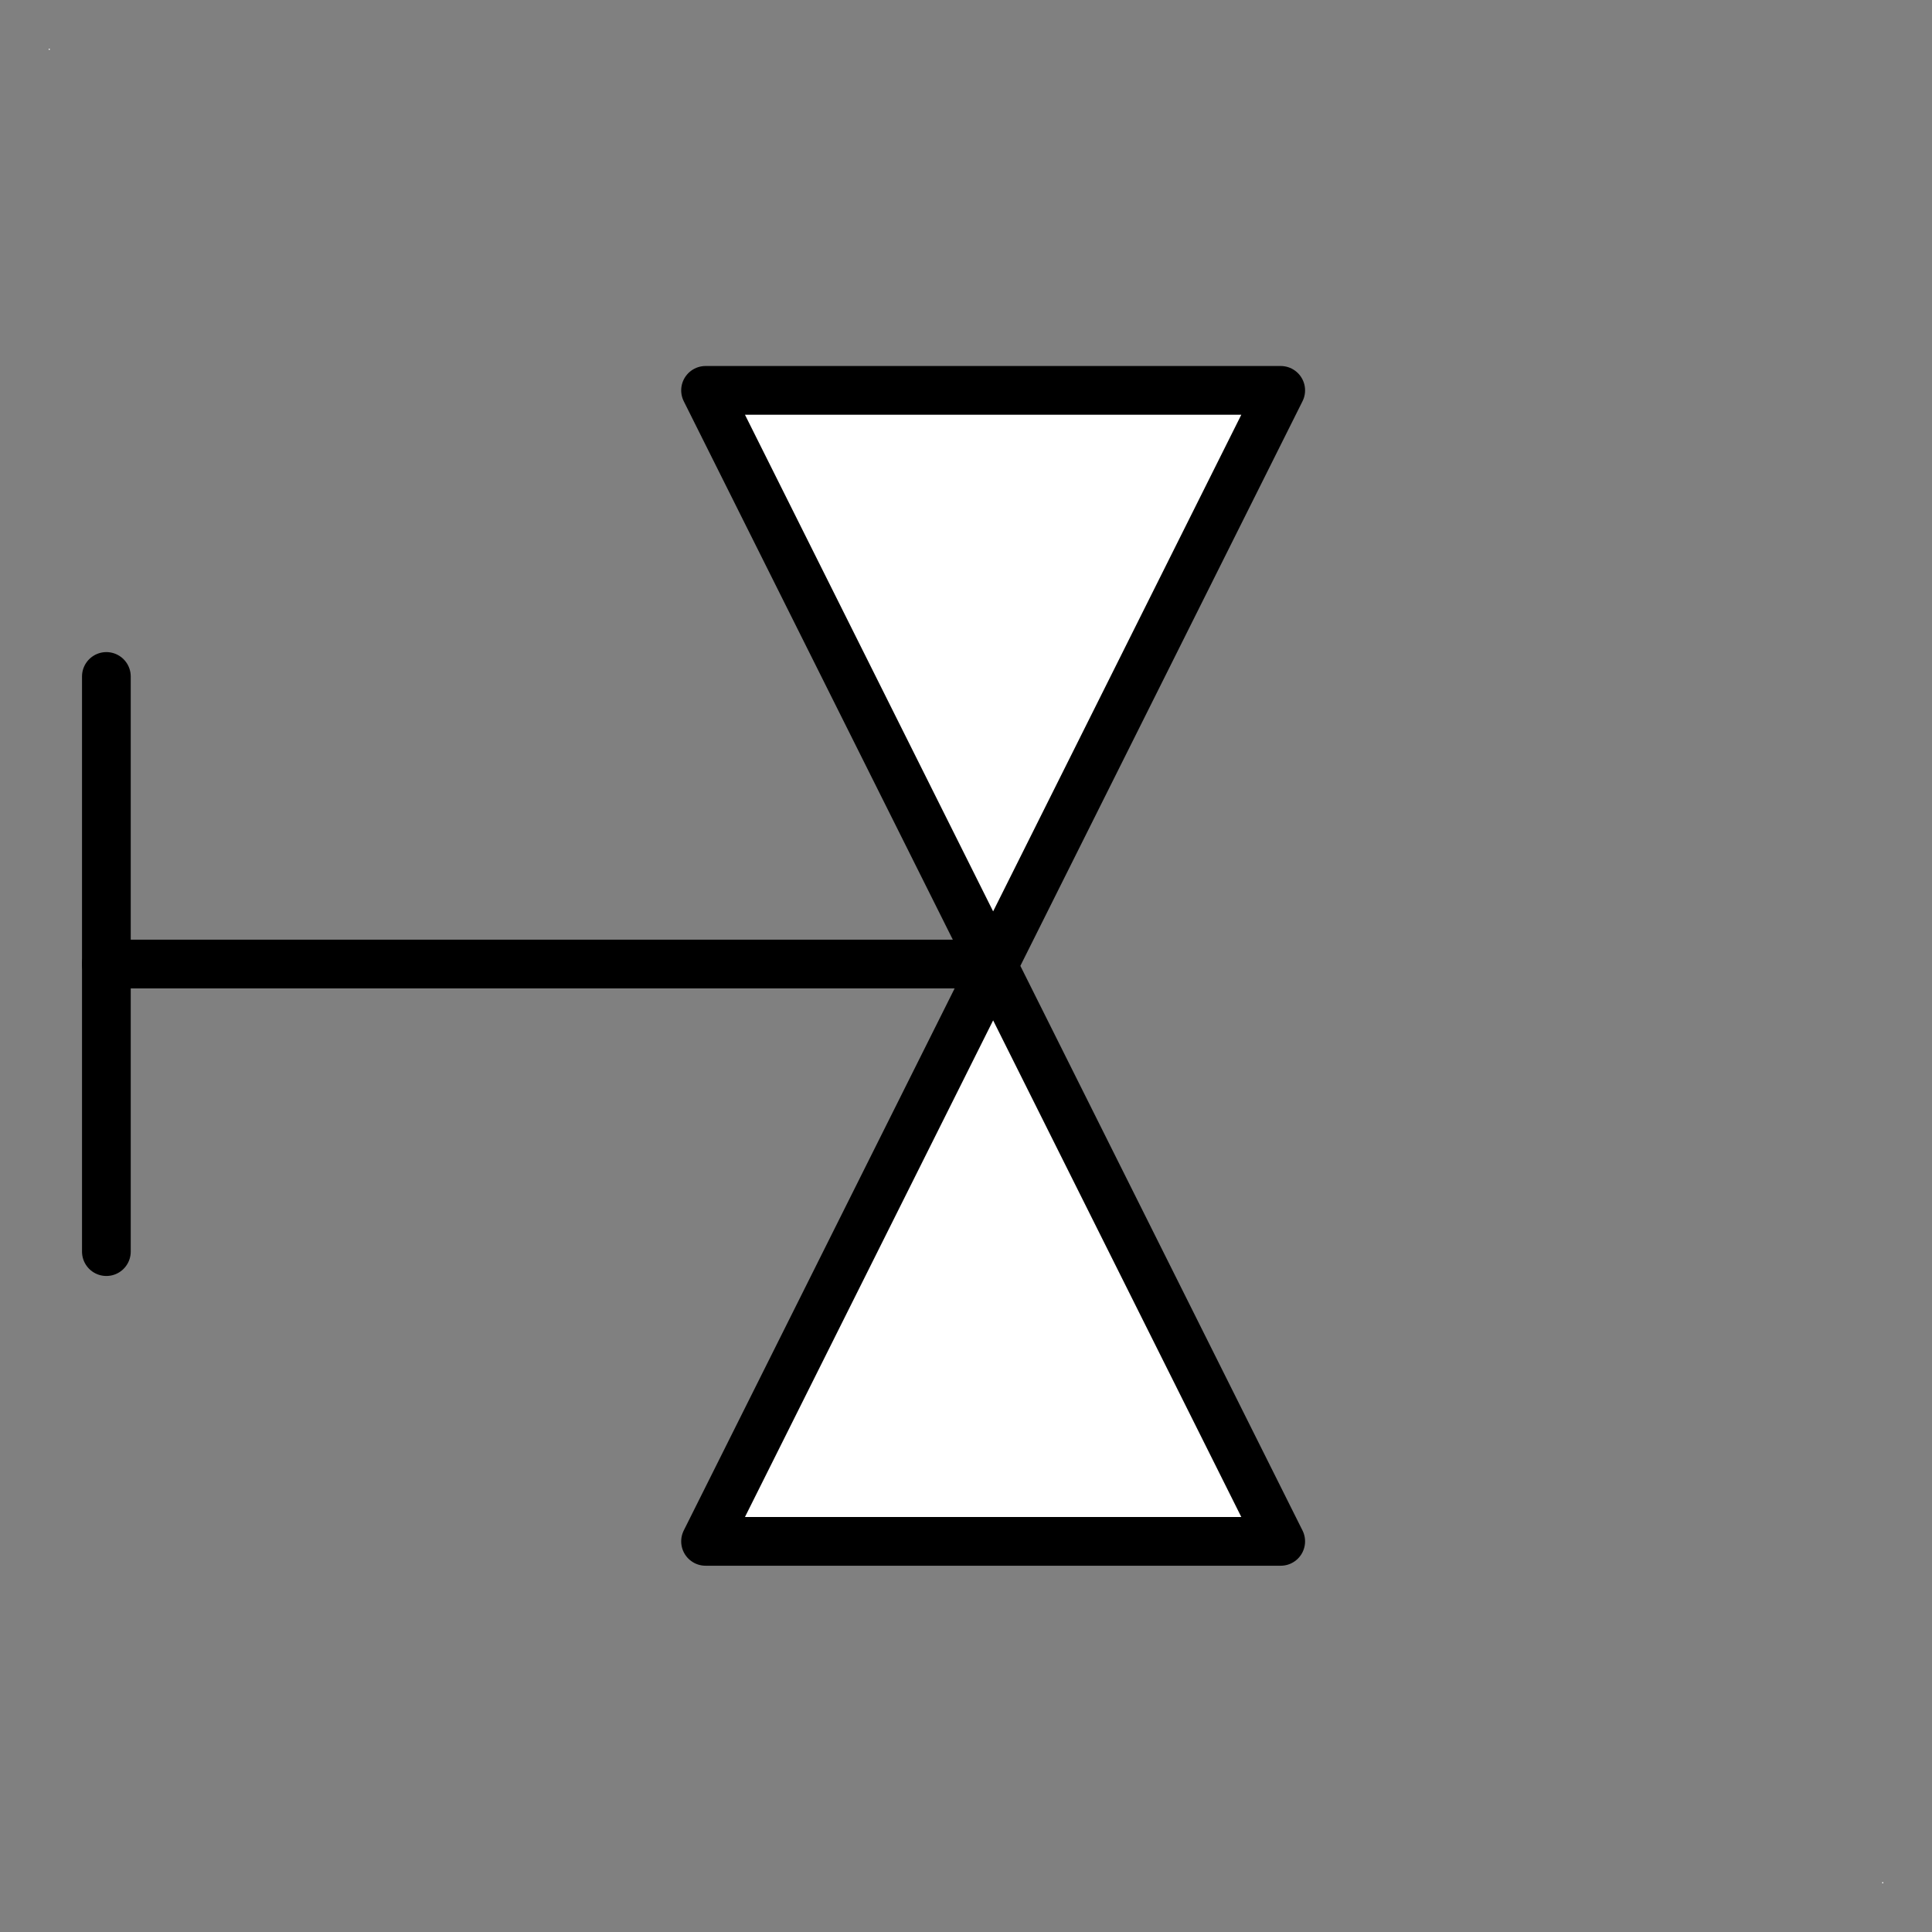 <?xml version="1.0" encoding="UTF-8" standalone="no"?>
<!-- Generated by Microsoft Visio 11.0, SVG Export, v1.0 FL_EF010101 bis.svg Page 1 -->

<svg
   xmlns:v="http://schemas.microsoft.com/visio/2003/SVGExtensions/"
   xmlns:dc="http://purl.org/dc/elements/1.1/"
   xmlns:cc="http://creativecommons.org/ns#"
   xmlns:rdf="http://www.w3.org/1999/02/22-rdf-syntax-ns#"
   xmlns:svg="http://www.w3.org/2000/svg"
   xmlns="http://www.w3.org/2000/svg"
   xmlns:sodipodi="http://sodipodi.sourceforge.net/DTD/sodipodi-0.dtd"
   xmlns:inkscape="http://www.inkscape.org/namespaces/inkscape"
   width="35.69"
   height="35.69"
   viewBox="0 0 28.552 28.552"
   xml:space="preserve"
   color-interpolation-filters="sRGB"
   class="st3"
   id="svg2"
   version="1.1"
   inkscape:version="0.48.2 r9819"
   sodipodi:docname="FL_EF07A_CODAC.svg"
   style="font-size:12px;fill:none;stroke-linecap:square;stroke-miterlimit:3;overflow:visible"><rect x="0" y="0" width="28.552" height="28.552" fill="#808080" stroke="none"/><defs
   id="defs30">
		
		<v:pageProperties
   v:shadowOffsetY="-8.50395"
   v:shadowOffsetX="8.50395"
   v:drawingUnits="24"
   v:pageScale="0.0393701"
   v:drawingScale="0.0393701" />
		
		
	
			
			
		
			
			
			
		
				
				
			
				
				
			</defs><sodipodi:namedview
   pagecolor="#ffffff"
   bordercolor="#666666"
   borderopacity="1"
   objecttolerance="10"
   gridtolerance="10"
   guidetolerance="10"
   inkscape:pageopacity="0"
   inkscape:pageshadow="2"
   inkscape:window-width="1366"
   inkscape:window-height="706"
   id="namedview28"
   showgrid="false"
   inkscape:zoom="11.313708"
   inkscape:cx="2.3299156"
   inkscape:cy="21.15287"
   inkscape:window-x="-8"
   inkscape:window-y="-8"
   inkscape:window-maximized="1"
   inkscape:current-layer="svg2" />
	<v:documentProperties
   v:langID="1036" />

	<style
   type="text/css"
   id="style4">
	
		.st1 {fill:#ffffff;stroke:none;stroke-linecap:round;stroke-linejoin:round;stroke-width:0.72}
		.st2 {fill:#ffffff;stroke:#000000;stroke-linecap:round;stroke-linejoin:round;stroke-width:0.72}
		.st3 {fill:none;fill-rule:evenodd;font-size:12px;overflow:visible;stroke-linecap:square;stroke-miterlimit:3}
	
	</style>

	
<g
   id="g3064"><rect
     x="0.72"
     y="0.72"
     width="0.016"
     height="0.016"
     class="st1"
     id="rect16"
     style="fill:#ffffff;stroke:none" /><rect
     x="27.816"
     y="27.816"
     width="0.016"
     height="0.016"
     class="st1"
     id="rect21"
     style="fill:#ffffff;stroke:none" /><g
     transform="translate(-2.8,0.8)"
     id="g3001"><path
       d="m 21.727,21.979 -8.5,0 8.5,-17.01 -8.5,0 8.5,17.01 z"
       class="st2"
       id="path26"
       inkscape:connector-curvature="0"
       style="fill:#ffffff;stroke:#000000;stroke-width:0.72;stroke-linecap:round;stroke-linejoin:round" /><g
       transform="matrix(0,-1,1,0,-26.118,17.697)"
       v:mID="4"
       id="shape4-6"><title
         id="title24">FL_EF0608</title><g
         v:groupContext="shape"
         v:mID="5"
         id="master-shape5-7"><title
           id="title27">Feuille.5</title><path
           style="font-size:12px;fill:none;stroke:#000000;stroke-width:0.72;stroke-linecap:round;stroke-linejoin:round;stroke-miterlimit:3;overflow:visible"
           inkscape:connector-curvature="0"
           id="path29"
           class="st3"
           d="m 0,30.49 8.5,0" /><path
           style="font-size:12px;fill:none;stroke:#000000;stroke-width:0.72;stroke-linecap:round;stroke-linejoin:round;stroke-miterlimit:3;overflow:visible"
           inkscape:connector-curvature="0"
           id="path31"
           class="st3"
           d="m 4.25,30.49 0,12.76" /></g></g></g></g></svg>